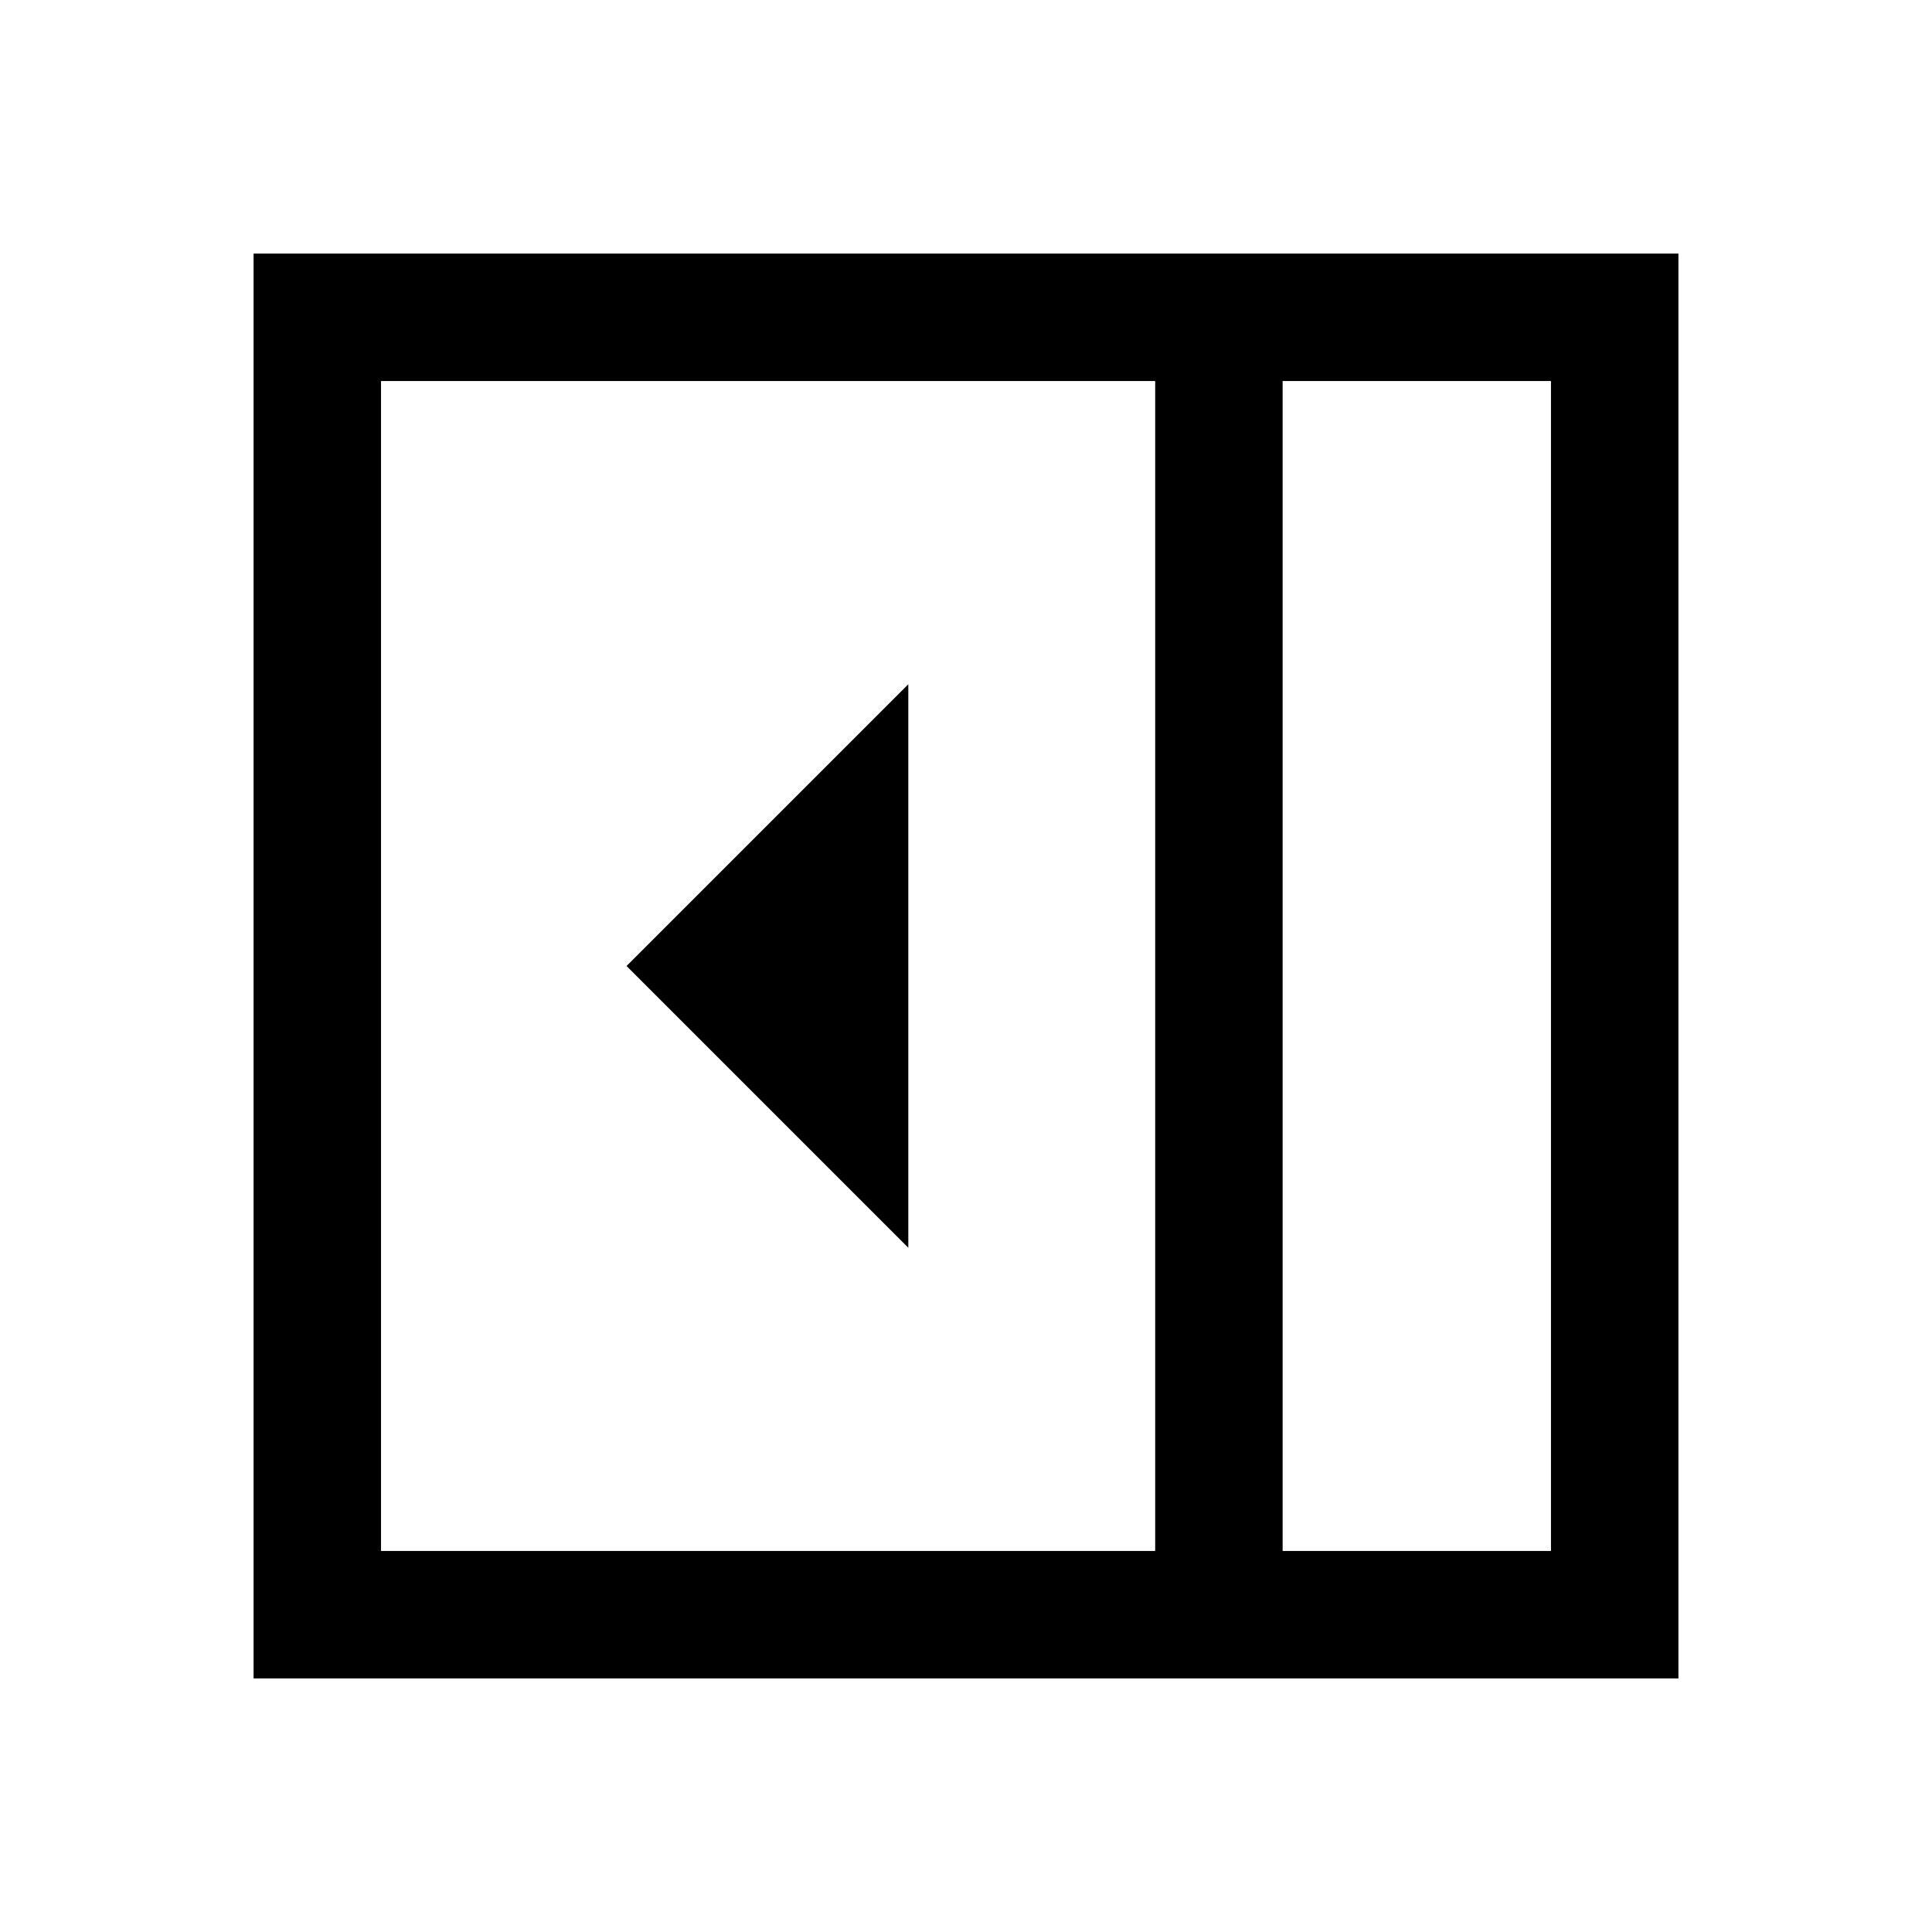 <svg xmlns="http://www.w3.org/2000/svg" height="40" viewBox="0 -960 960 960" width="40"><path d="M451.33-340v-280l-140 140 140 140Zm186 150.67h133.34v-581.34H637.33v581.34Zm-448 0H574v-581.34H189.33v581.34Zm448 0h133.34-133.34ZM126-126v-708h708v708H126Z"/></svg>